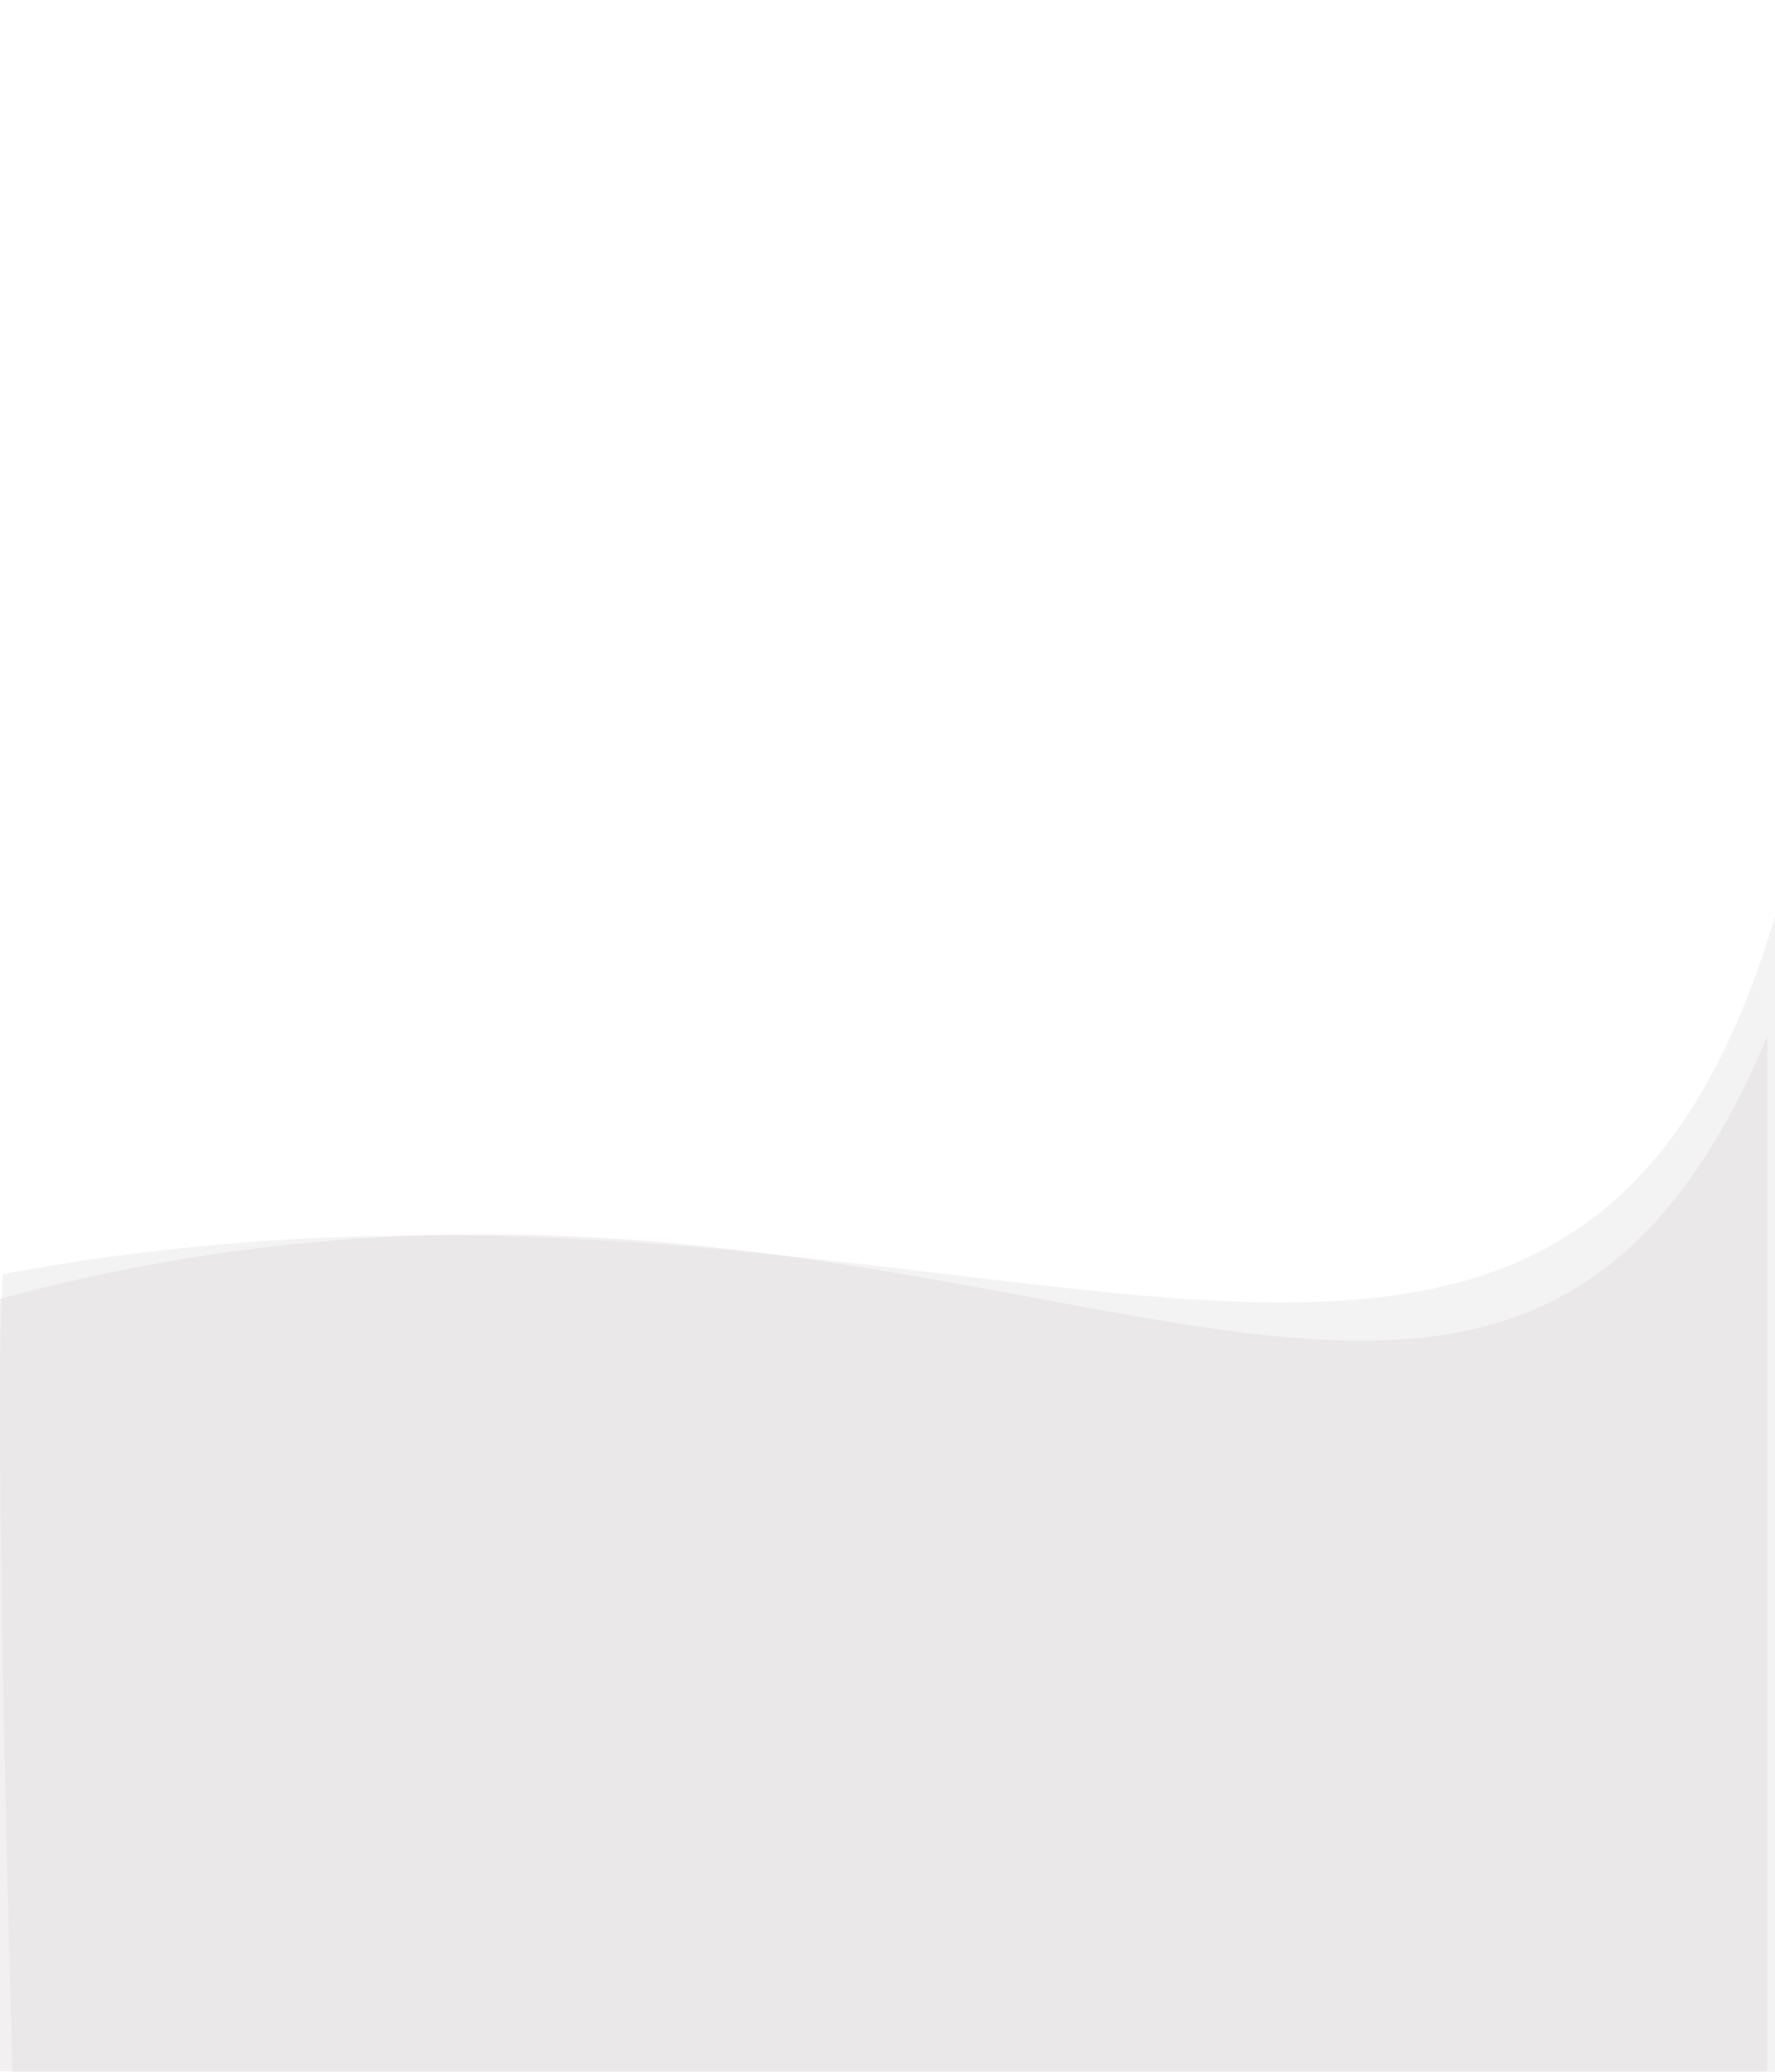 <svg id="ercTVqWM2Eo1" xmlns="http://www.w3.org/2000/svg" xmlns:xlink="http://www.w3.org/1999/xlink" viewBox="0 0 300 350" shape-rendering="geometricPrecision" text-rendering="geometricPrecision"><path d="M1.225,318.56c0,0,541.146,0,541.146,0v-341.644c-84.493,218.13-245.995,0-541.146,87.311c0,0,0,254.333,0,254.333Z" transform="matrix(.554 0 0 0.512-1.76 186.824)" opacity="0.61" fill="rgba(213,208,208,0.5)" stroke="#e9e9e9" stroke-width="0.6" stroke-opacity="0"/><path d="M-29.572,328.084c0,0,663.445-0,663.445-0l-7.379-341.563C548.372,201.975,323.053,42.09,-33.072,94.735c-4.061,31.393,3.5,233.349,3.5,233.349Z" transform="matrix(.455 0 0 0.578 15.574 160.5)" fill="rgba(213,208,208,0.26)" stroke="#e0e2e2" stroke-width="0.6" stroke-opacity="0"/><path d="" fill="none" stroke="#3f5787" stroke-width="0.6"/></svg>
